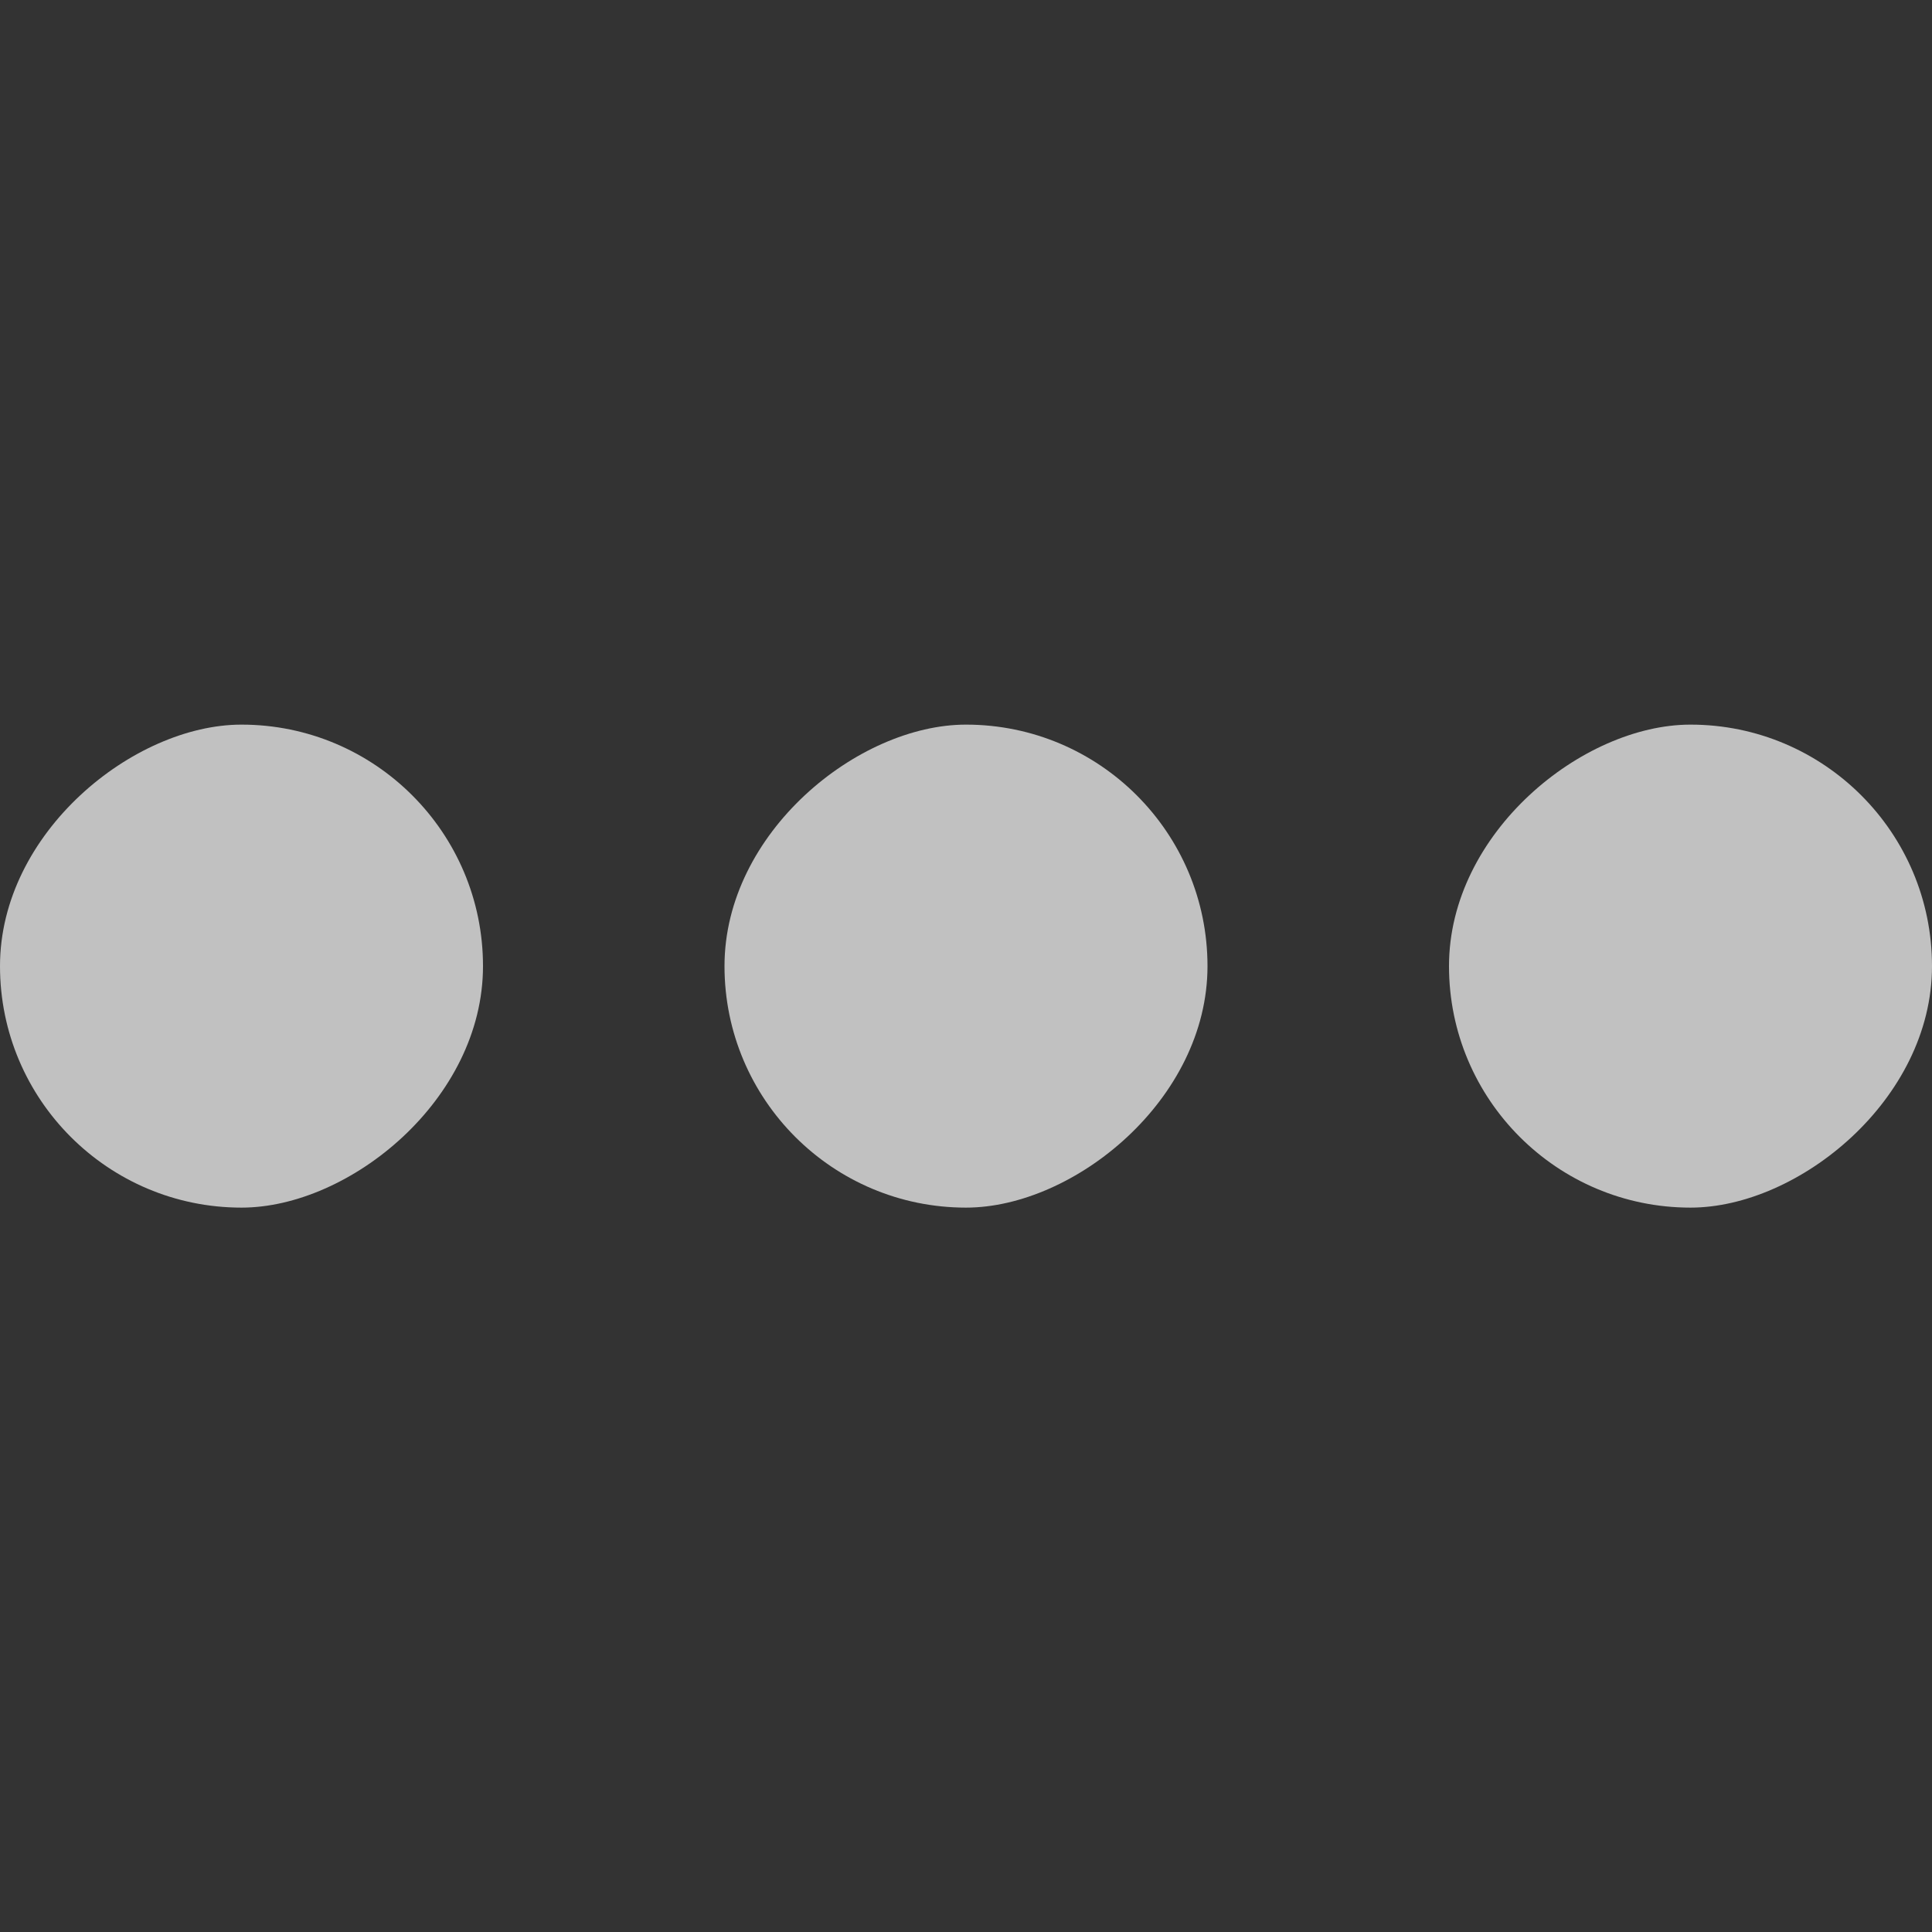 <svg xmlns="http://www.w3.org/2000/svg" width="16" height="16">
    <rect width="100%" height="100%" fill="#333333" stroke="none"/>
    <g fill="#fdfdfd" color="#000" opacity=".7" transform="rotate(90 -195.002 -280.998)">
        <rect width="4" height="4" x="91.997" y="-492" overflow="visible" rx="2" ry="2" style="marker:none"/>
        <rect width="4" height="4" x="91.997" y="-486" overflow="visible" rx="2" ry="2" style="marker:none"/>
        <rect width="4" height="4" x="91.997" y="-480" overflow="visible" rx="2" ry="2" style="marker:none"/>
    </g>
</svg>
